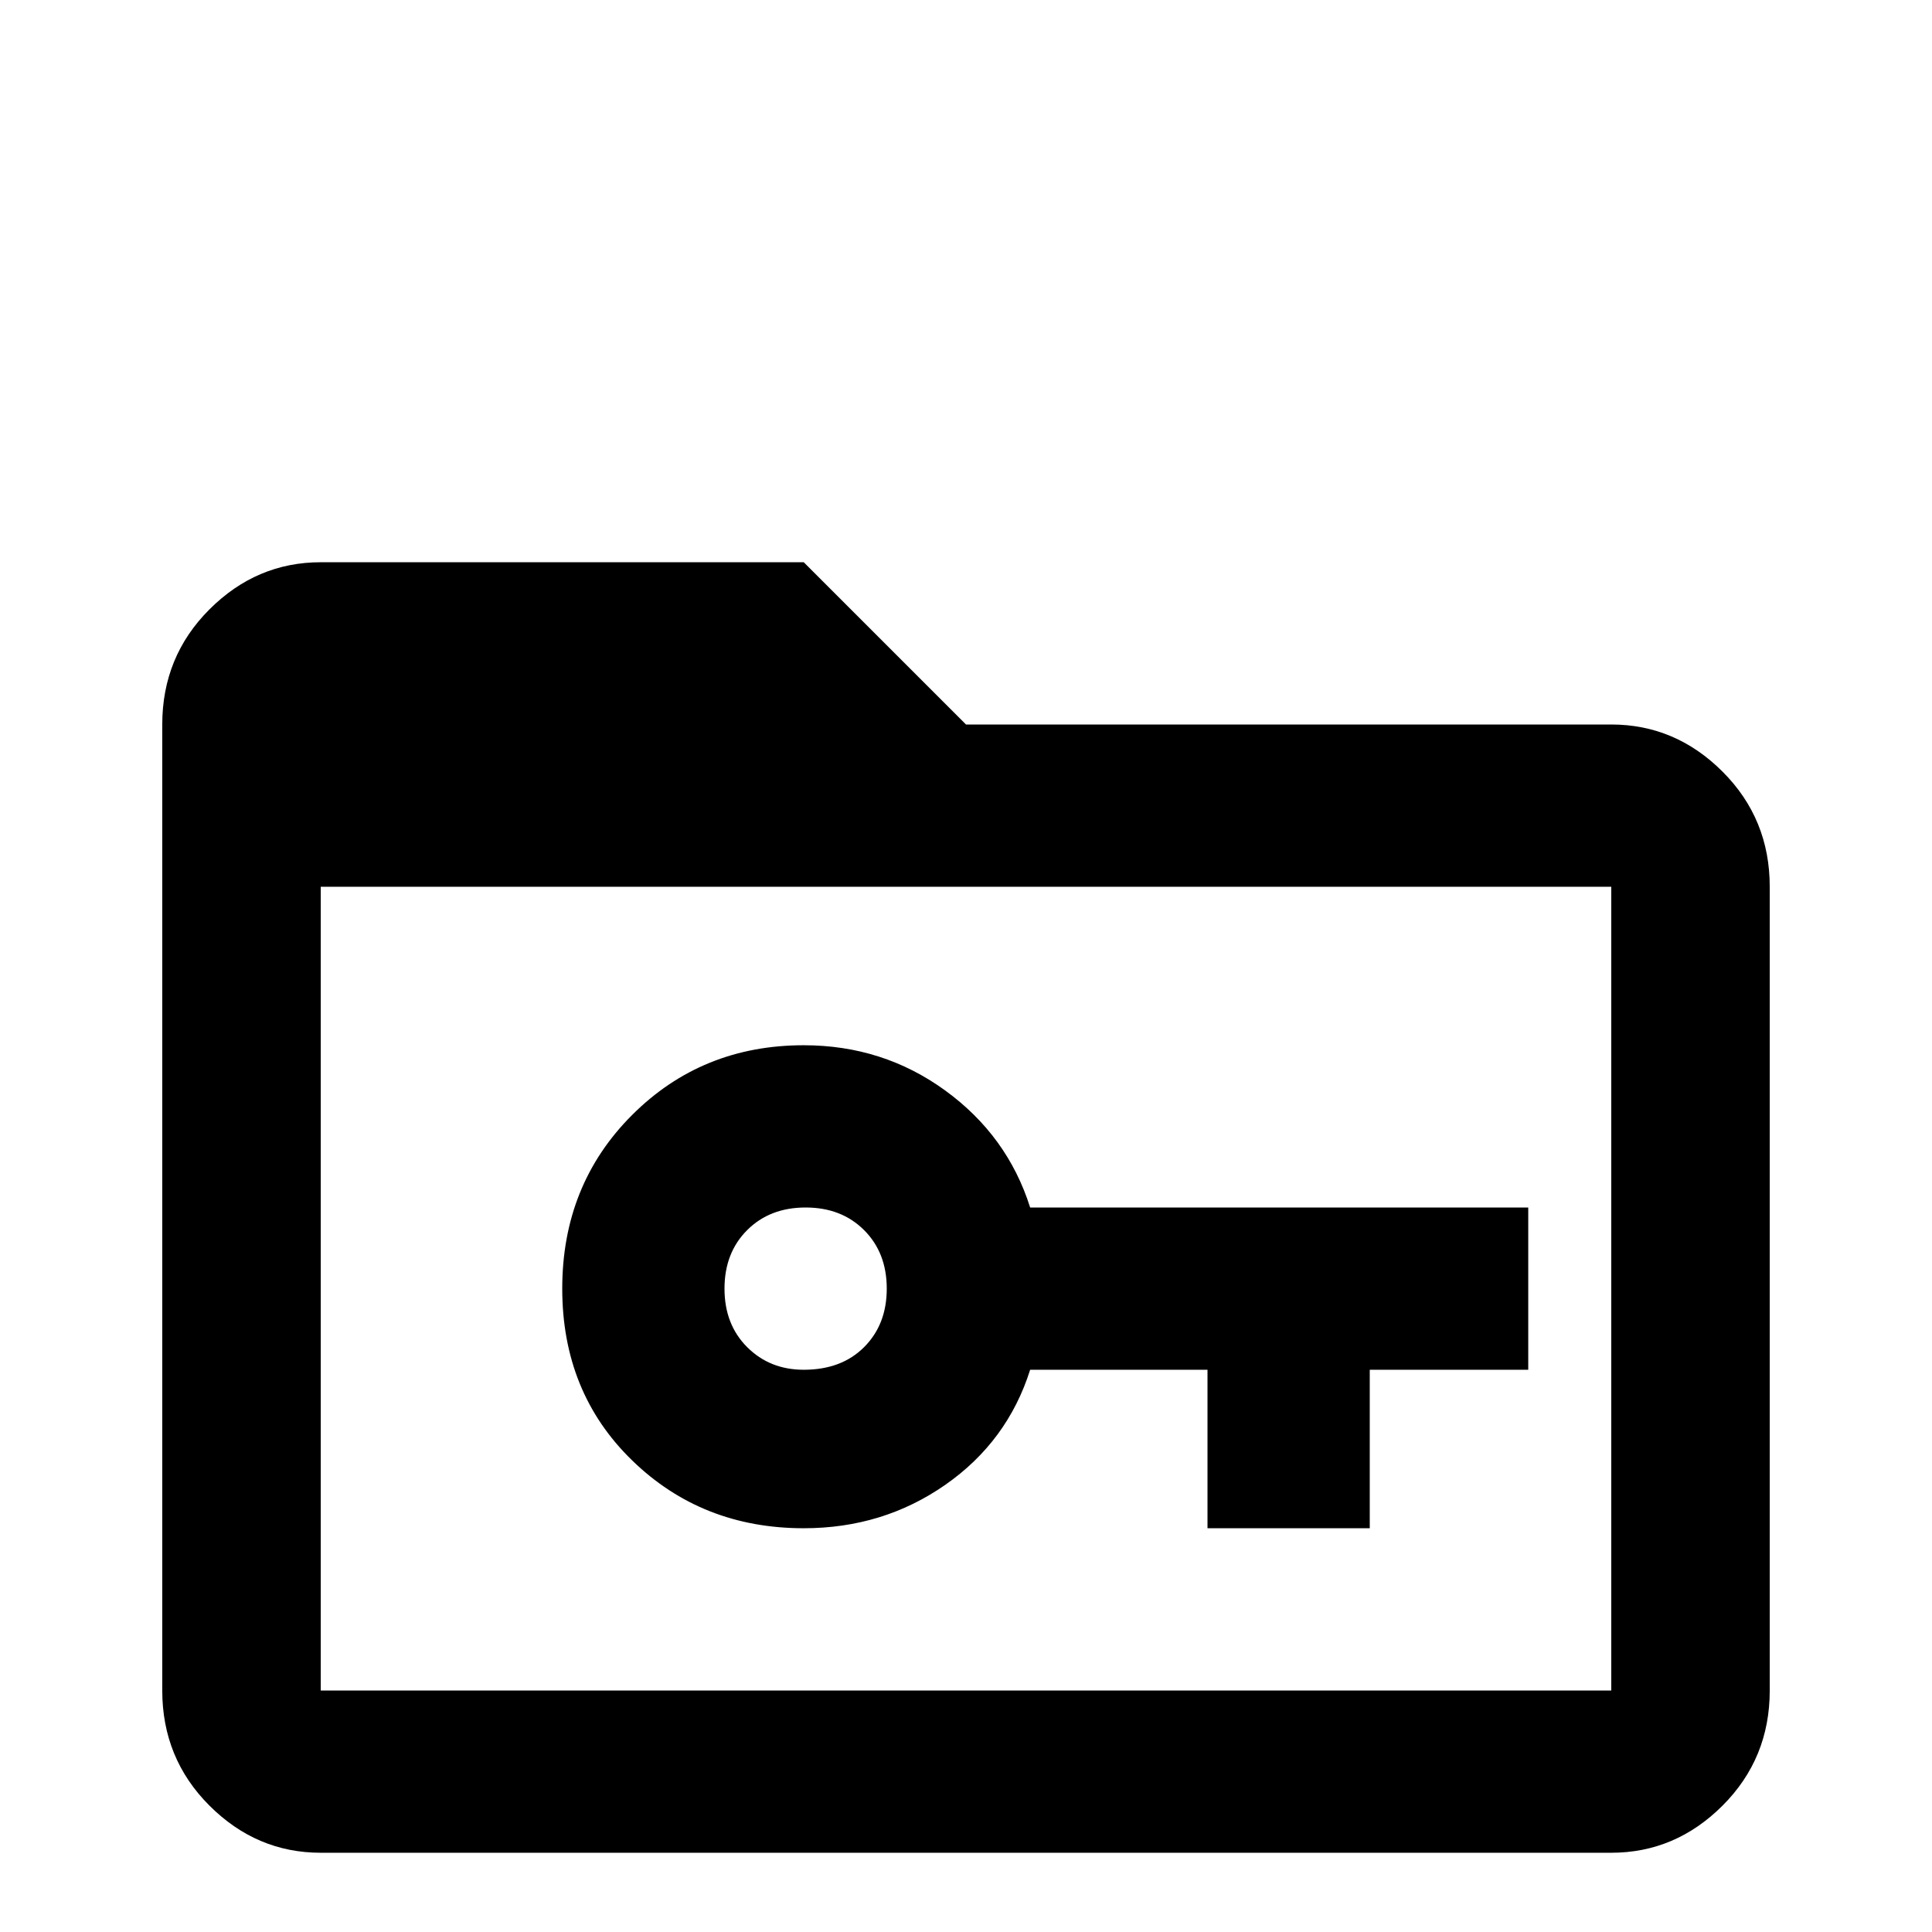 <svg xmlns="http://www.w3.org/2000/svg" viewBox="0 -512 512 512">
	<path fill="#000000" d="M427 -64H85V-277H427ZM427 -320H256L213 -363H85Q68 -363 55.5 -350.5Q43 -338 43 -320V-64Q43 -46 55.5 -33.5Q68 -21 85 -21H427Q444 -21 456.5 -33.5Q469 -46 469 -64V-277Q469 -295 456.5 -307.5Q444 -320 427 -320ZM273 -192Q267 -211 250.5 -223Q234 -235 213 -235Q186 -235 167.5 -216.5Q149 -198 149 -170.5Q149 -143 167.5 -125Q186 -107 213 -107Q234 -107 250.5 -118.5Q267 -130 273 -149H320V-107H363V-149H405V-192ZM213 -149Q204 -149 198 -155Q192 -161 192 -170.5Q192 -180 198 -186Q204 -192 213.5 -192Q223 -192 229 -186Q235 -180 235 -170.5Q235 -161 229 -155Q223 -149 213 -149Z"/>
</svg>